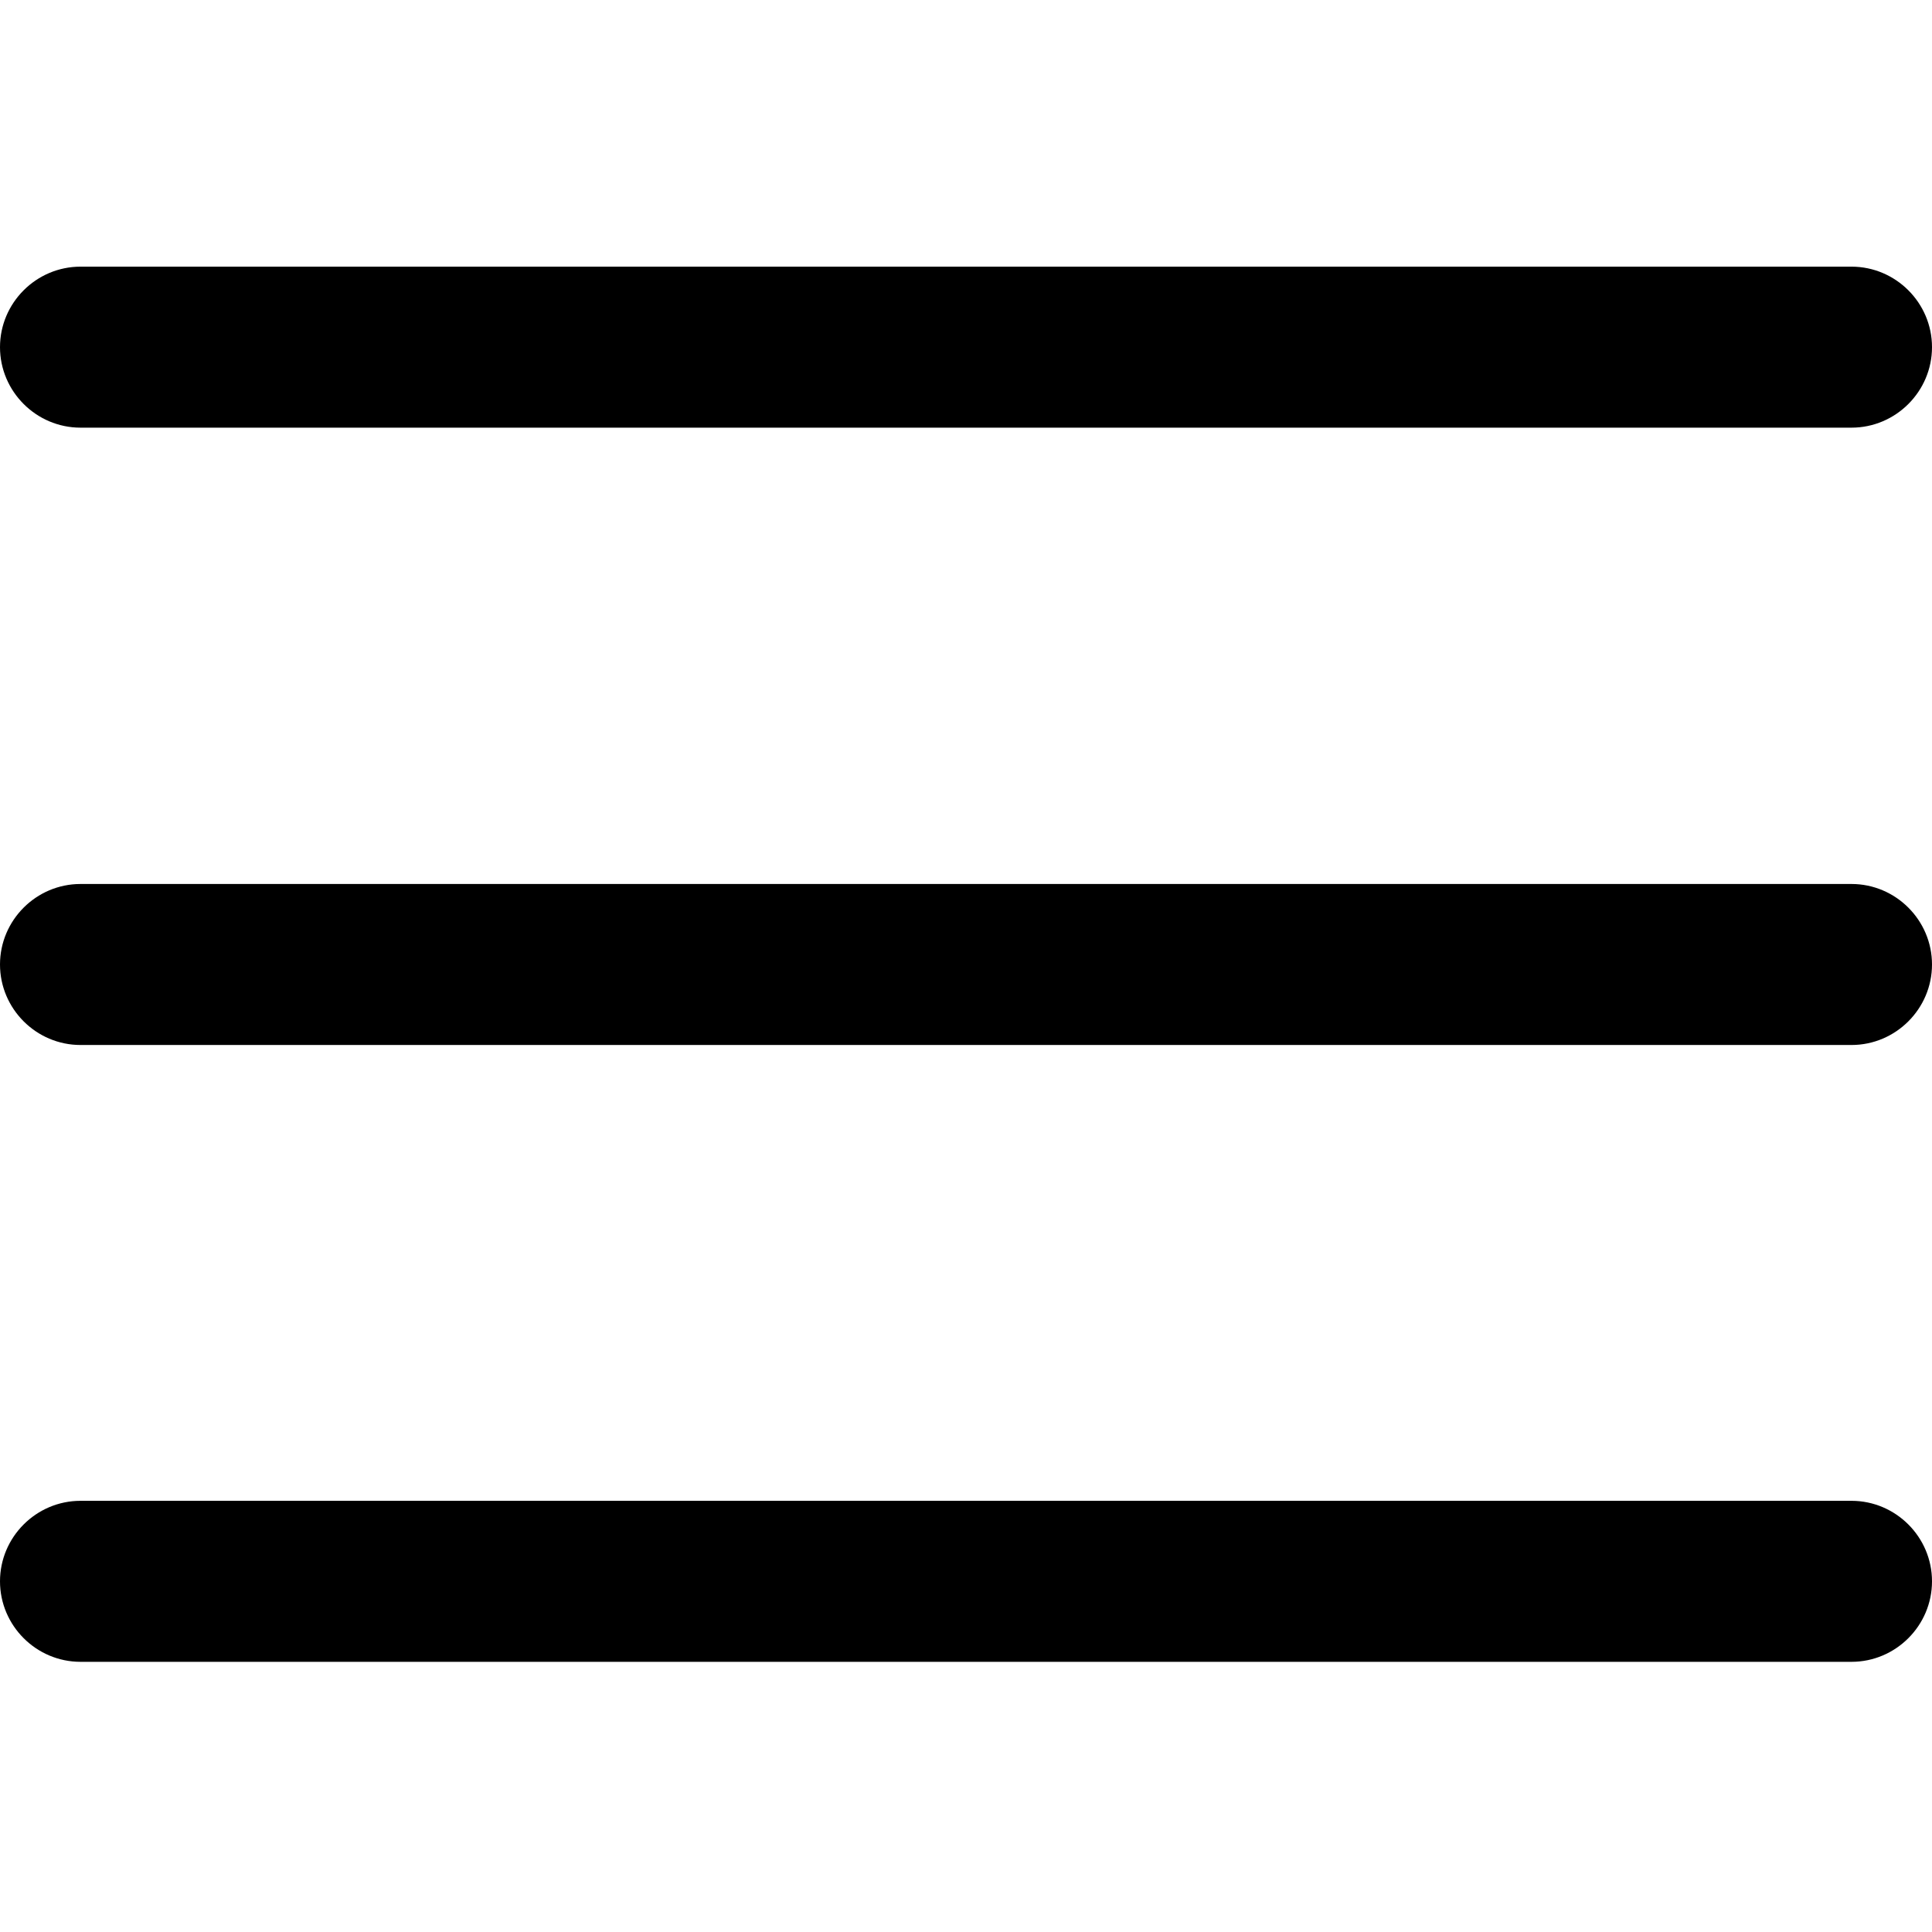 <svg xmlns="http://www.w3.org/2000/svg" viewBox="0 -53 384 384" width="384"><path d="M368 154.7H16c-8.8 0-16-7.2-16-16s7.2-16 16-16h352c8.8 0 16 7.2 16 16s-7.2 16-16 16zm0 0M368 32H16C7.2 32 0 24.8 0 16S7.2 0 16 0h352c8.8 0 16 7.2 16 16s-7.2 16-16 16zm0 0M368 277.3H16c-8.8 0-16-7.2-16-16s7.2-16 16-16h352c8.8 0 16 7.2 16 16s-7.2 16-16 16zm0 0"/></svg>